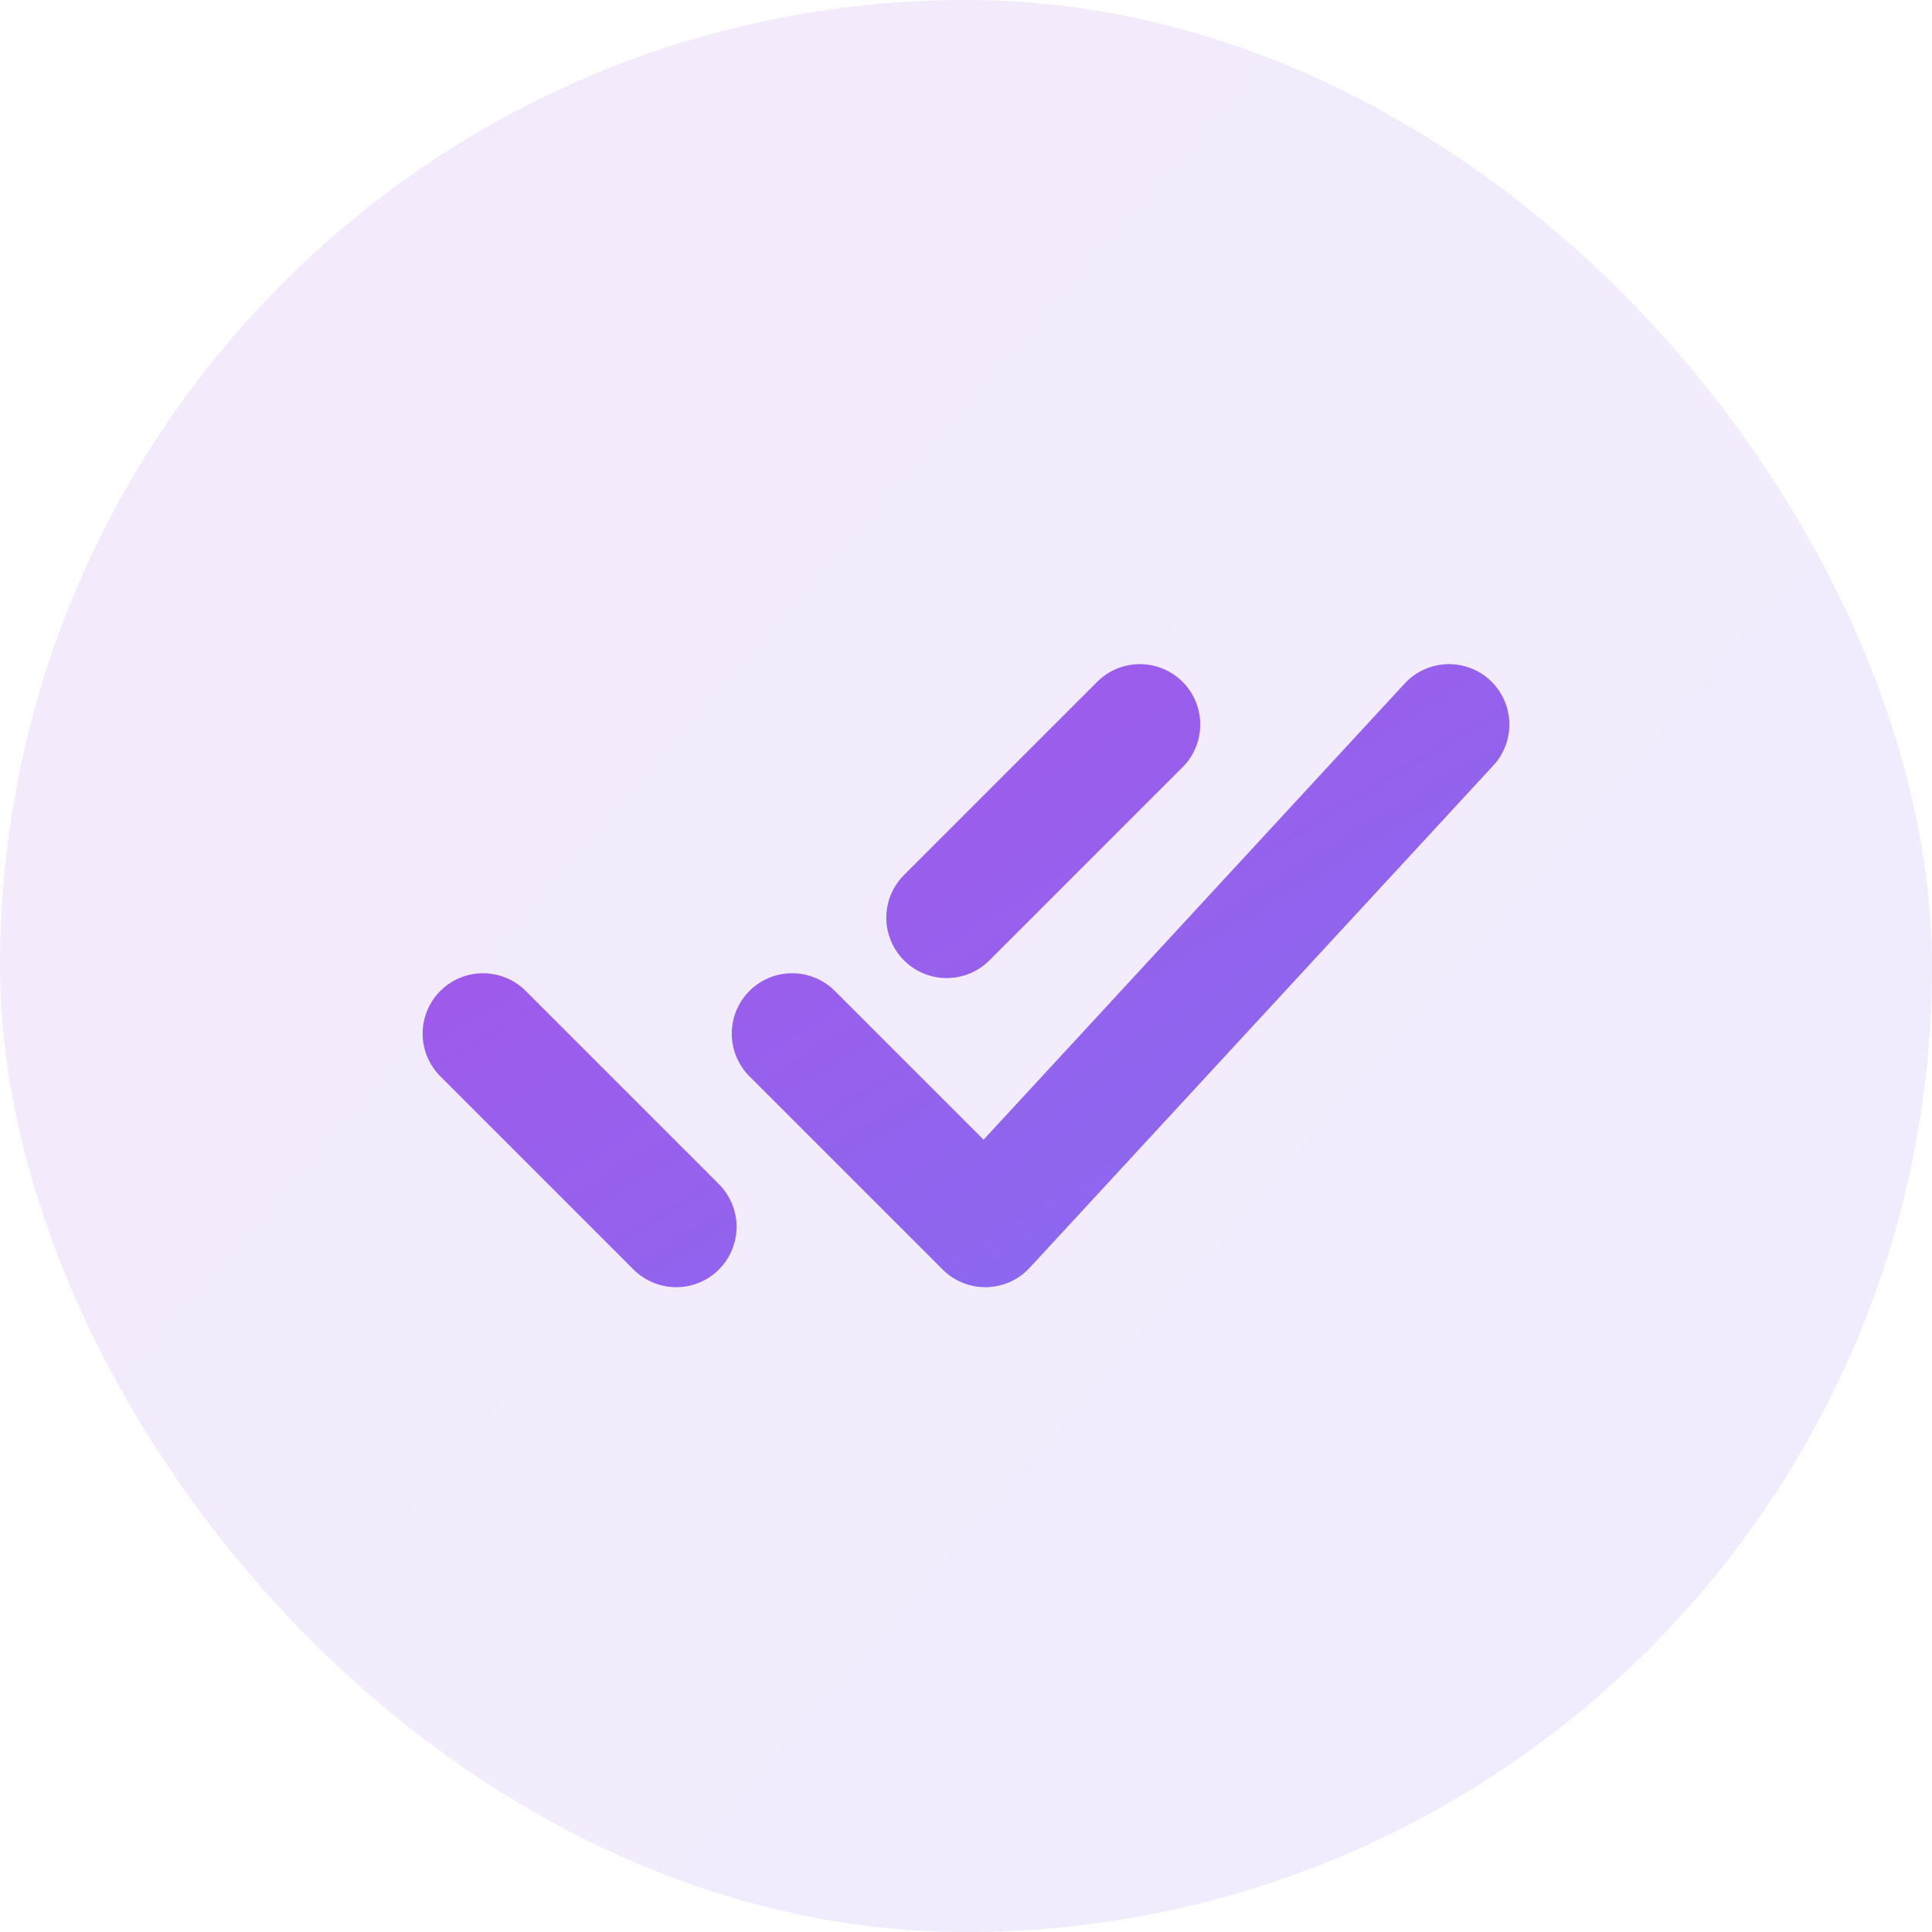 <svg width="32" height="32" viewBox="0 0 32 32" fill="none" xmlns="http://www.w3.org/2000/svg">
<rect width="32" height="32" rx="16" fill="url(#paint0_linear_40432_2458)" fill-opacity="0.12"/>
<path d="M8 17.12L11.2 20.32M15.68 15.2L18.88 12M13.12 17.12L16.32 20.32L24 12" stroke="url(#paint1_linear_40432_2458)" stroke-width="2" stroke-linecap="round" stroke-linejoin="round"/>
<defs>
<linearGradient id="paint0_linear_40432_2458" x1="3.651" y1="-10.522" x2="103.411" y2="75.819" gradientUnits="userSpaceOnUse">
<stop stop-color="#A854E9"/>
<stop offset="1" stop-color="#4F91FC"/>
</linearGradient>
<linearGradient id="paint1_linear_40432_2458" x1="9.825" y1="9.264" x2="32.966" y2="47.779" gradientUnits="userSpaceOnUse">
<stop stop-color="#A854E9"/>
<stop offset="1" stop-color="#4F91FC"/>
</linearGradient>
</defs>
</svg>

